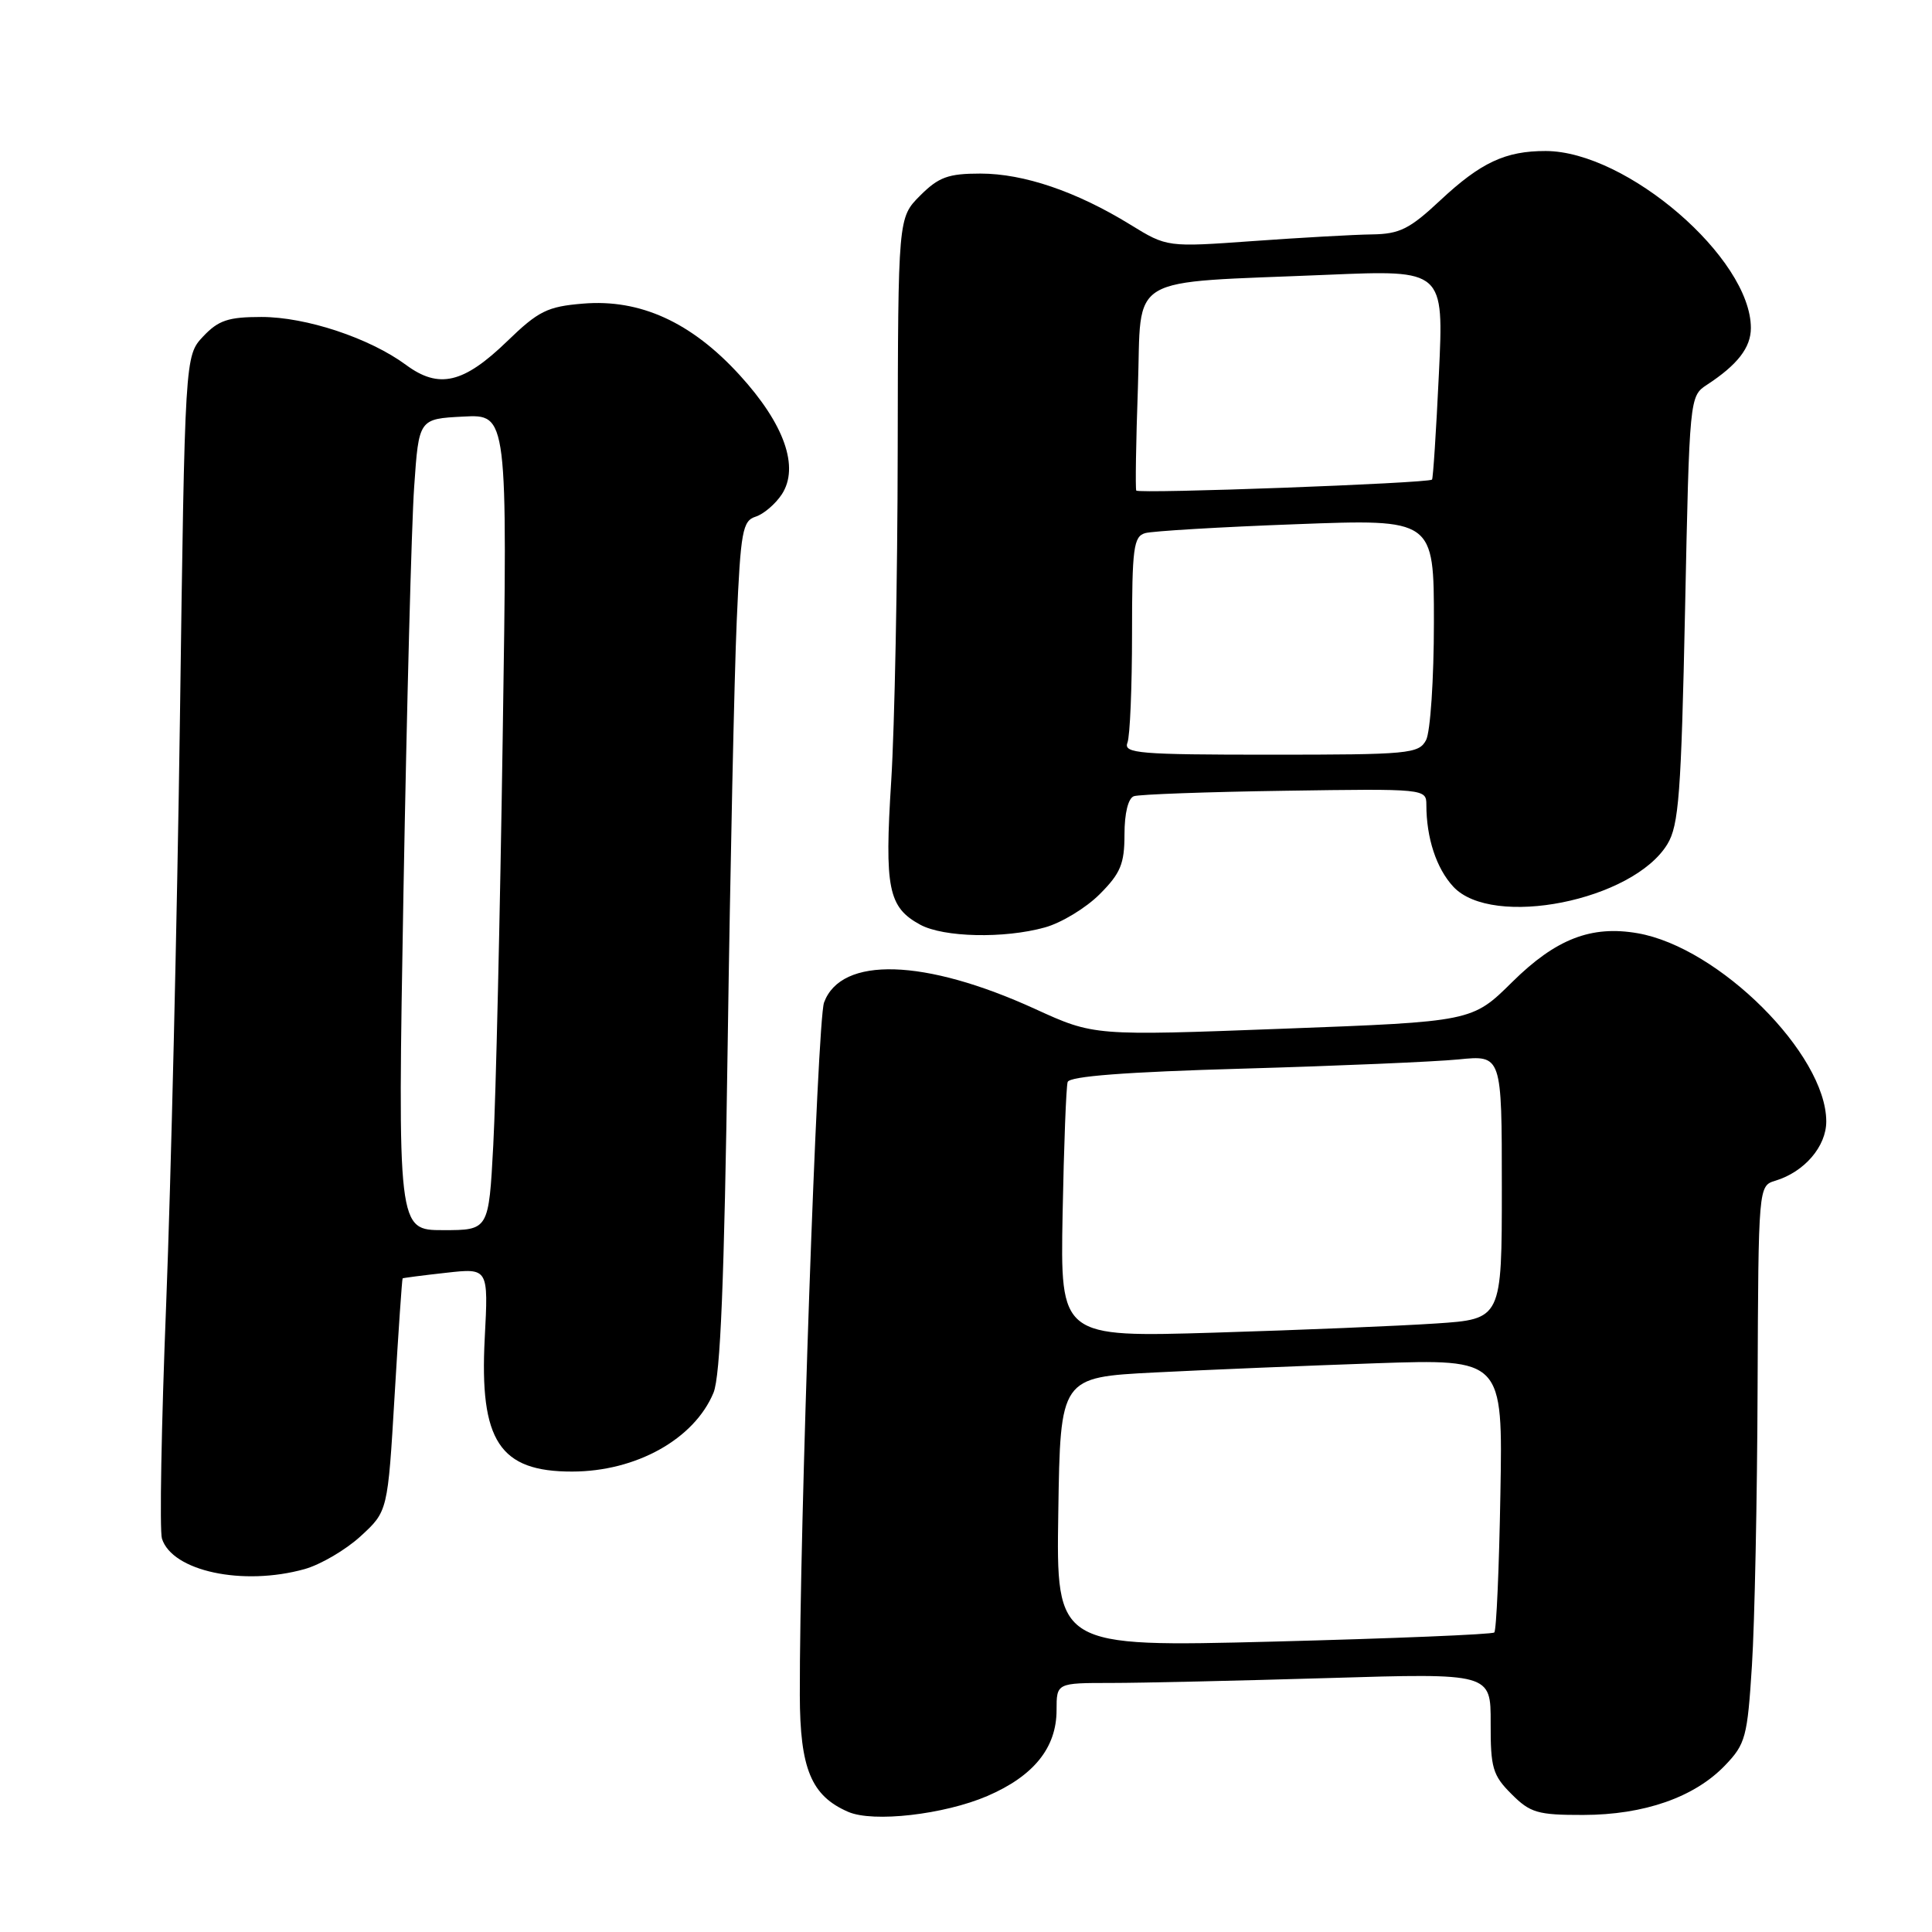 <?xml version="1.0" encoding="UTF-8" standalone="no"?>
<!DOCTYPE svg PUBLIC "-//W3C//DTD SVG 1.1//EN" "http://www.w3.org/Graphics/SVG/1.1/DTD/svg11.dtd" >
<svg xmlns="http://www.w3.org/2000/svg" xmlns:xlink="http://www.w3.org/1999/xlink" version="1.1" viewBox="0 0 256 256">
 <g >
 <path fill="currentColor"
d=" M 130.83 237.98 C 136.98 235.33 140.00 231.58 140.00 226.60 C 140.00 223.00 140.00 223.00 147.25 223.00 C 151.24 223.00 164.18 222.70 176.02 222.35 C 197.54 221.70 197.54 221.70 197.52 228.32 C 197.50 234.25 197.79 235.24 200.28 237.72 C 202.76 240.21 203.75 240.50 209.78 240.49 C 217.85 240.48 224.53 238.15 228.58 233.92 C 231.30 231.09 231.54 230.16 232.14 220.69 C 232.50 215.08 232.84 198.49 232.89 183.82 C 233.00 157.13 233.00 157.13 235.25 156.45 C 239.10 155.28 242.00 151.90 241.99 148.58 C 241.96 139.68 227.78 125.53 217.00 123.66 C 210.85 122.59 206.16 124.41 200.39 130.11 C 195.07 135.37 195.07 135.37 170.01 136.31 C 144.96 137.26 144.96 137.26 137.15 133.69 C 122.53 127.01 111.46 126.67 109.19 132.84 C 108.29 135.26 105.93 202.83 105.98 224.62 C 106.00 234.36 107.49 237.96 112.39 240.08 C 115.70 241.52 125.10 240.44 130.83 237.98 Z  M 40.34 207.92 C 42.46 207.33 45.81 205.37 47.78 203.56 C 51.38 200.26 51.38 200.26 52.29 184.88 C 52.79 176.42 53.27 169.45 53.35 169.39 C 53.43 169.33 56.02 168.99 59.11 168.65 C 64.72 168.02 64.72 168.02 64.23 177.31 C 63.52 190.94 66.19 195.01 75.82 194.99 C 84.29 194.98 91.99 190.69 94.54 184.55 C 95.46 182.33 95.97 169.72 96.42 138.50 C 96.76 114.85 97.30 89.55 97.62 82.29 C 98.14 70.40 98.39 69.01 100.13 68.46 C 101.19 68.12 102.74 66.79 103.59 65.51 C 105.95 61.89 103.94 56.19 98.00 49.69 C 91.61 42.69 84.82 39.60 77.26 40.23 C 72.53 40.62 71.35 41.20 67.20 45.22 C 61.42 50.81 58.16 51.57 53.81 48.36 C 48.97 44.79 40.56 42.00 34.64 42.00 C 30.25 42.00 28.94 42.44 26.92 44.58 C 24.50 47.16 24.50 47.16 23.84 95.33 C 23.47 121.82 22.65 156.66 22.02 172.74 C 21.38 188.83 21.13 202.84 21.46 203.88 C 22.83 208.19 32.17 210.19 40.34 207.92 Z  M 138.45 122.89 C 140.63 122.29 143.89 120.31 145.70 118.50 C 148.48 115.72 149.00 114.47 149.00 110.57 C 149.00 107.76 149.49 105.76 150.25 105.50 C 150.94 105.26 159.94 104.93 170.25 104.78 C 188.79 104.50 189.00 104.52 189.00 106.63 C 189.00 111.03 190.32 115.06 192.57 117.49 C 197.74 123.06 216.38 119.36 220.94 111.85 C 222.45 109.37 222.77 105.17 223.28 80.74 C 223.86 52.69 223.88 52.49 226.16 51.00 C 230.23 48.34 232.00 46.06 232.00 43.46 C 232.00 34.22 215.56 20.04 204.82 20.01 C 199.48 20.00 196.21 21.53 190.84 26.55 C 186.78 30.35 185.46 31.01 181.79 31.06 C 179.43 31.09 172.36 31.49 166.07 31.94 C 154.64 32.76 154.64 32.76 149.78 29.77 C 142.65 25.38 135.66 23.00 129.91 23.00 C 125.65 23.00 124.38 23.46 121.92 25.92 C 119.00 28.85 119.00 28.85 118.95 59.67 C 118.93 76.63 118.54 96.35 118.09 103.49 C 117.19 117.72 117.69 120.22 121.94 122.53 C 125.04 124.21 133.06 124.39 138.45 122.89 Z  M 140.23 200.37 C 140.50 182.50 140.50 182.50 153.00 181.86 C 159.88 181.51 173.07 180.96 182.31 180.64 C 199.13 180.07 199.13 180.07 198.81 197.95 C 198.64 207.79 198.28 216.05 198.00 216.31 C 197.72 216.57 184.55 217.11 168.73 217.52 C 139.95 218.25 139.95 218.25 140.23 200.37 Z  M 140.80 160.85 C 140.97 151.86 141.27 143.99 141.47 143.37 C 141.72 142.61 149.17 142.04 164.67 141.60 C 177.23 141.24 190.09 140.69 193.25 140.38 C 199.00 139.80 199.00 139.80 199.00 157.30 C 199.00 174.79 199.00 174.79 190.25 175.37 C 185.44 175.69 172.28 176.24 161.00 176.58 C 140.50 177.20 140.50 177.20 140.80 160.85 Z  M 53.46 118.25 C 53.90 93.64 54.53 69.45 54.88 64.50 C 55.50 55.50 55.50 55.50 61.38 55.20 C 67.26 54.89 67.26 54.89 66.61 97.70 C 66.26 121.24 65.70 145.56 65.36 151.75 C 64.76 163.00 64.76 163.00 58.72 163.00 C 52.68 163.00 52.68 163.00 53.46 118.25 Z  M 149.39 98.42 C 149.73 97.55 150.00 91.05 150.00 83.99 C 150.00 72.60 150.20 71.08 151.75 70.64 C 152.71 70.37 161.71 69.83 171.75 69.46 C 190.00 68.77 190.00 68.77 190.00 82.45 C 190.00 89.98 189.53 97.00 188.96 98.07 C 188.00 99.88 186.68 100.00 168.36 100.00 C 150.92 100.00 148.85 99.83 149.39 98.42 Z  M 150.56 65.00 C 150.43 64.72 150.52 58.57 150.78 51.33 C 151.30 36.08 148.81 37.56 175.91 36.41 C 191.32 35.76 191.32 35.76 190.66 49.55 C 190.30 57.13 189.89 63.43 189.75 63.55 C 189.18 64.04 150.79 65.46 150.56 65.00 Z "/>
</g>
</svg>